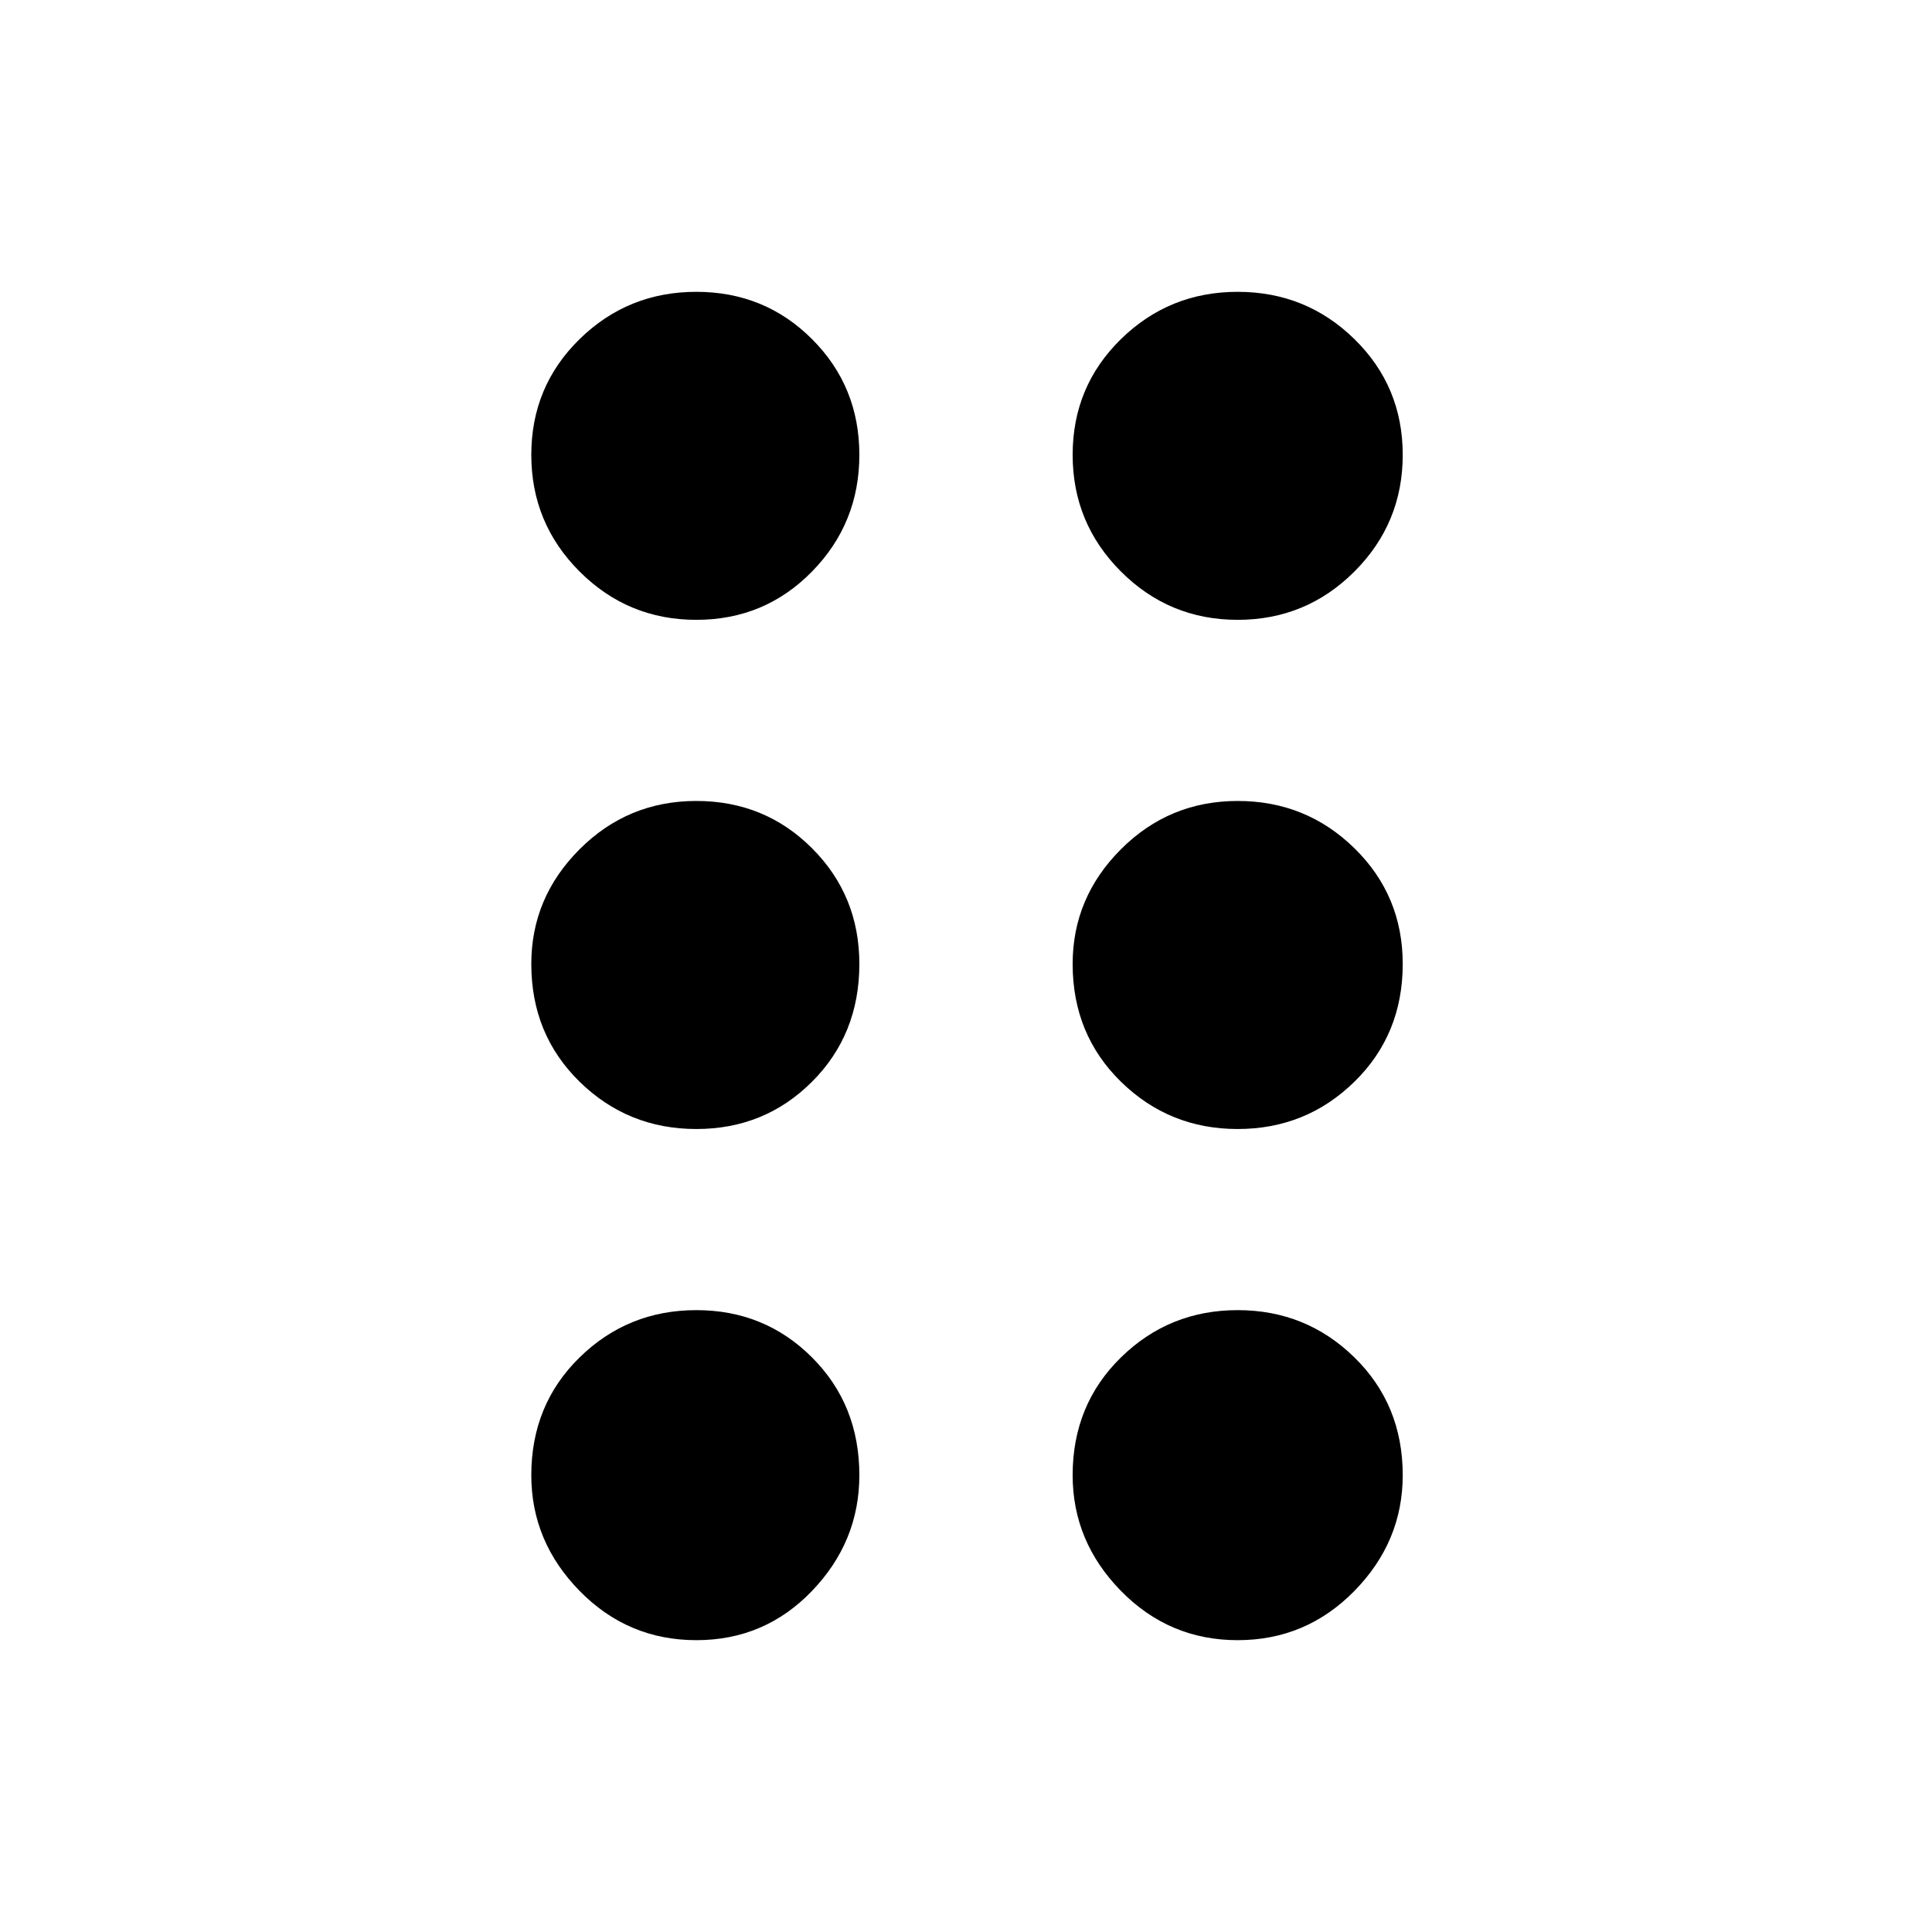 <svg xmlns="http://www.w3.org/2000/svg" height="40" width="40"><path d="M14.417 33.958Q13 33.958 12 32.938Q11 31.917 11 30.542Q11 29.083 12 28.104Q13 27.125 14.417 27.125Q15.833 27.125 16.812 28.104Q17.792 29.083 17.792 30.542Q17.792 31.917 16.812 32.938Q15.833 33.958 14.417 33.958ZM14.417 23.375Q13 23.375 12 22.396Q11 21.417 11 19.958Q11 18.583 12 17.583Q13 16.583 14.417 16.583Q15.833 16.583 16.812 17.562Q17.792 18.542 17.792 19.958Q17.792 21.417 16.812 22.396Q15.833 23.375 14.417 23.375ZM14.417 12.833Q13 12.833 12 11.833Q11 10.833 11 9.417Q11 8 12 7.021Q13 6.042 14.417 6.042Q15.833 6.042 16.812 7.021Q17.792 8 17.792 9.417Q17.792 10.833 16.812 11.833Q15.833 12.833 14.417 12.833ZM25.625 12.833Q24.208 12.833 23.208 11.833Q22.208 10.833 22.208 9.417Q22.208 8 23.208 7.021Q24.208 6.042 25.625 6.042Q27.042 6.042 28.042 7.021Q29.042 8 29.042 9.417Q29.042 10.833 28.042 11.833Q27.042 12.833 25.625 12.833ZM25.625 23.375Q24.208 23.375 23.208 22.396Q22.208 21.417 22.208 19.958Q22.208 18.583 23.208 17.583Q24.208 16.583 25.625 16.583Q27.042 16.583 28.042 17.562Q29.042 18.542 29.042 19.958Q29.042 21.417 28.042 22.396Q27.042 23.375 25.625 23.375ZM25.625 33.958Q24.208 33.958 23.208 32.938Q22.208 31.917 22.208 30.542Q22.208 29.083 23.208 28.104Q24.208 27.125 25.625 27.125Q27.042 27.125 28.042 28.104Q29.042 29.083 29.042 30.542Q29.042 31.917 28.042 32.938Q27.042 33.958 25.625 33.958Z"/></svg>